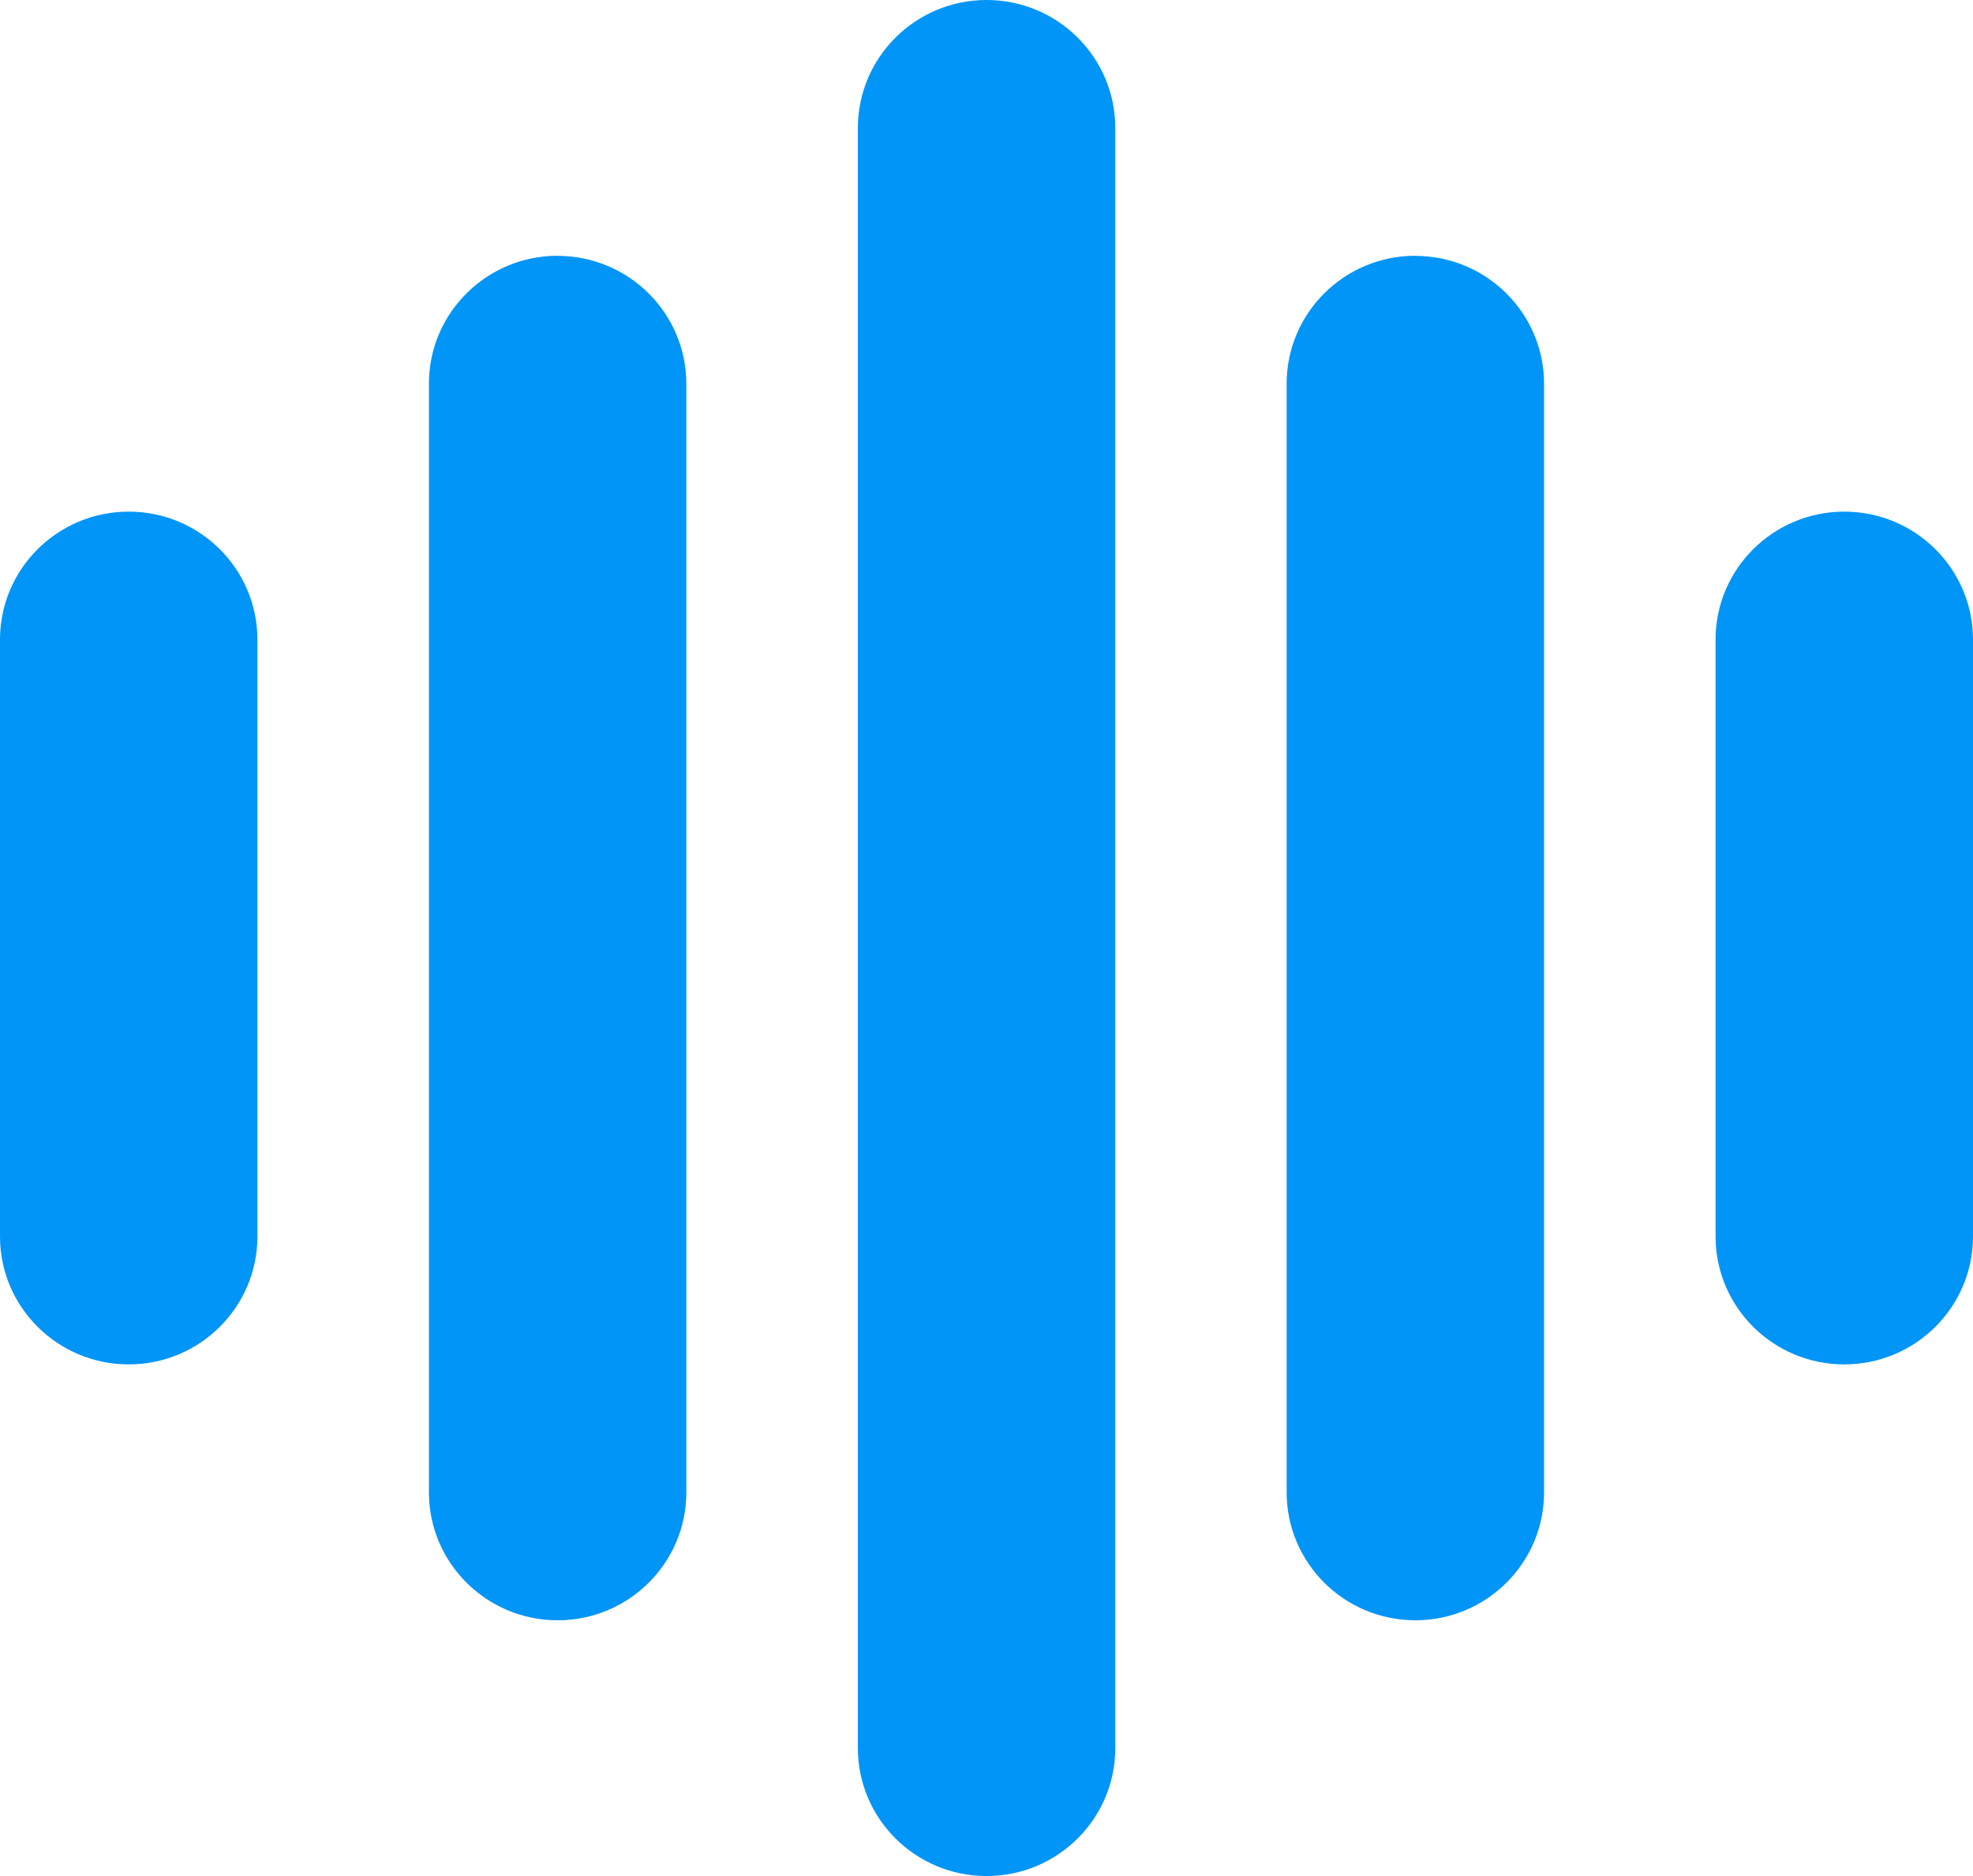 <svg width="61" height="58" viewBox="0 0 61 58" fill="none" xmlns="http://www.w3.org/2000/svg">
<path d="M30.502 0C32.699 0 34.482 1.773 34.482 3.956V54.044C34.482 56.227 32.699 58 30.502 58C28.306 58 26.523 56.227 26.523 54.044V3.956C26.523 1.773 28.306 0 30.502 0ZM43.759 7.911C45.955 7.911 47.739 9.684 47.739 11.867V46.138C47.739 48.321 45.955 50.093 43.759 50.093C41.563 50.093 39.78 48.321 39.78 46.138V11.862C39.78 9.679 41.563 7.907 43.759 7.907V7.911ZM57.021 15.818C59.217 15.818 61 17.59 61 19.773V38.227C61 40.41 59.217 42.182 57.021 42.182C54.824 42.182 53.041 40.41 53.041 38.227V19.773C53.041 17.59 54.824 15.818 57.021 15.818ZM17.241 7.911C19.437 7.911 21.22 9.684 21.22 11.867V46.138C21.22 48.321 19.437 50.093 17.241 50.093C15.045 50.093 13.261 48.321 13.261 46.138V11.862C13.261 9.679 15.045 7.907 17.241 7.907V7.911ZM3.979 15.818C6.176 15.818 7.959 17.59 7.959 19.773V38.227C7.959 40.41 6.176 42.182 3.979 42.182C1.783 42.182 0 40.41 0 38.227V19.773C0 17.59 1.783 15.818 3.979 15.818Z" fill="#0095F7"/>
</svg>
